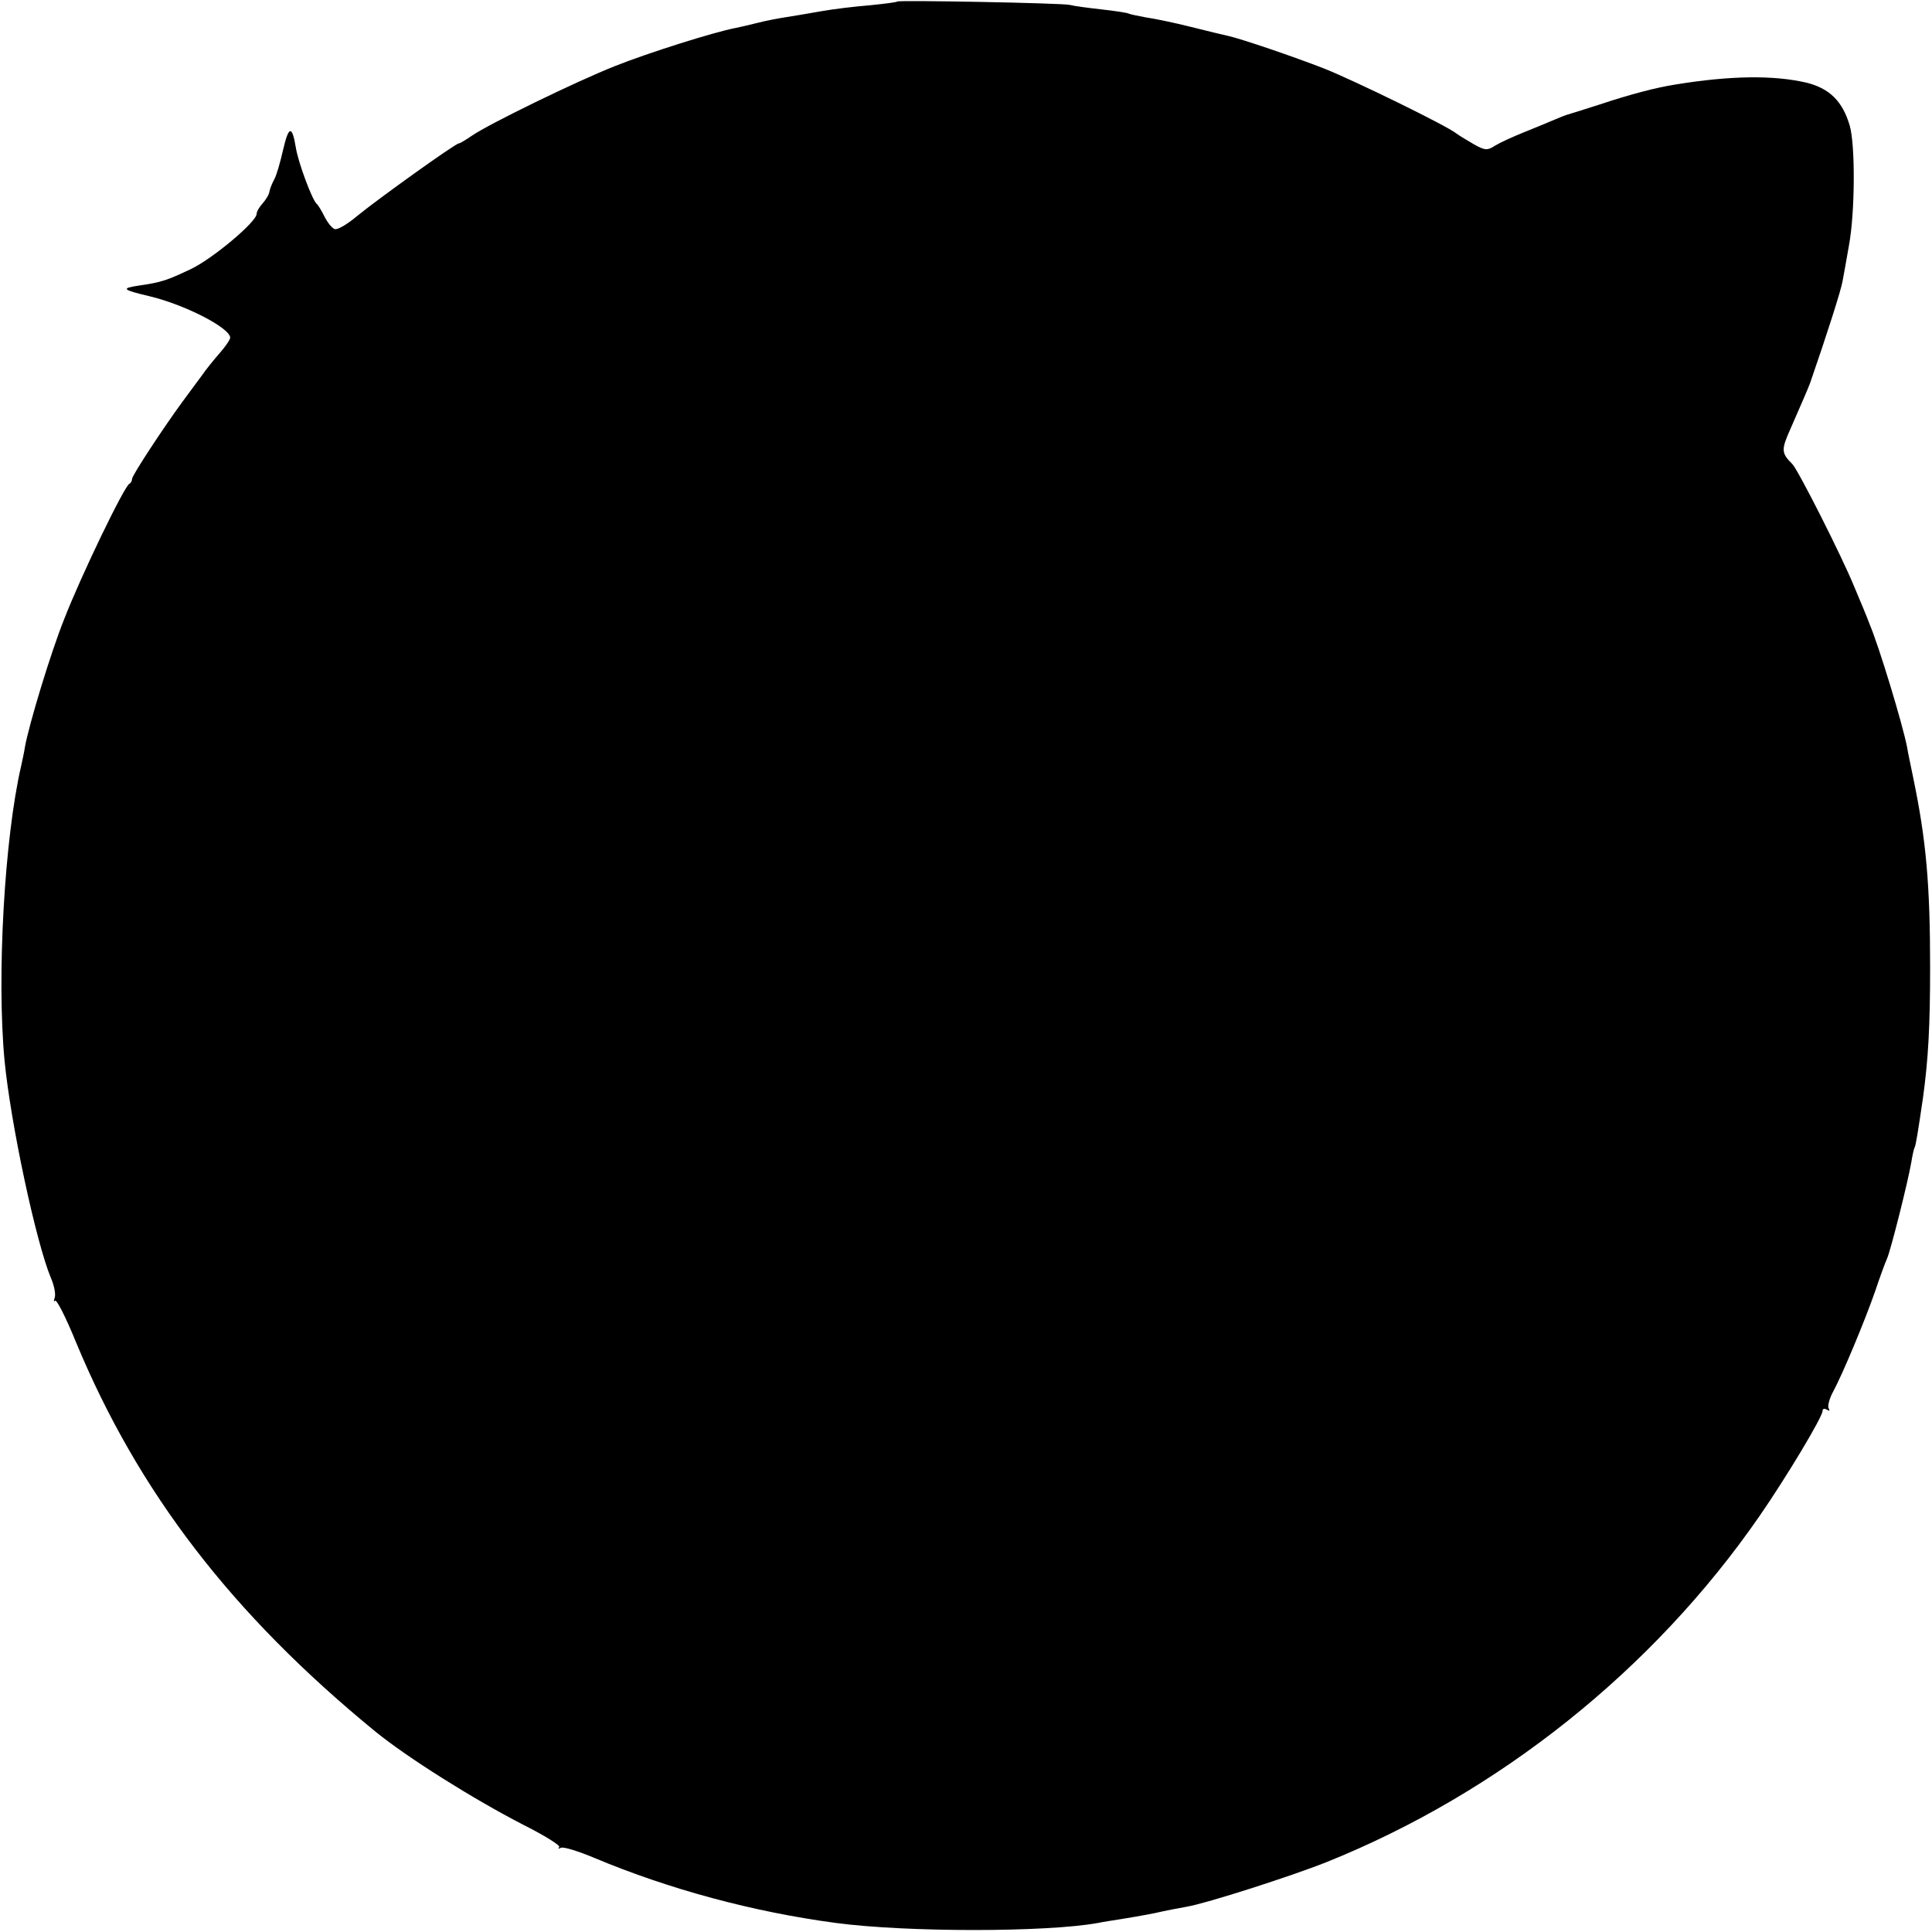 <?xml version="1.0" standalone="no"?>
<!DOCTYPE svg PUBLIC "-//W3C//DTD SVG 20010904//EN"
 "http://www.w3.org/TR/2001/REC-SVG-20010904/DTD/svg10.dtd">
<svg version="1.0" xmlns="http://www.w3.org/2000/svg"
 width="512pt" height="512pt" viewBox="0 0 512 512"
 preserveAspectRatio="xMidYMid meet">
<g transform="translate(0,512) scale(0.1,-0.1)"
fill="#000000" stroke="none">
<path d="M2378 5116 c-1 -2 -34 -6 -73 -10 -38 -3 -97 -10 -130 -16 -33 -6
-76 -13 -95 -16 -19 -3 -51 -9 -70 -14 -19 -5 -46 -11 -60 -14 -58 -11 -232
-66 -320 -101 -106 -42 -337 -155 -380 -185 -16 -11 -31 -20 -34 -20 -9 0
-214 -147 -269 -192 -26 -22 -53 -38 -60 -35 -7 2 -19 17 -27 33 -8 16 -17 31
-21 34 -12 11 -49 110 -55 149 -10 60 -19 58 -34 -7 -7 -31 -17 -66 -23 -77
-6 -11 -12 -26 -13 -33 -1 -8 -10 -22 -18 -31 -9 -10 -16 -22 -16 -28 0 -21
-118 -120 -176 -147 -62 -29 -75 -34 -137 -43 -47 -7 -43 -11 29 -28 93 -22
214 -84 214 -110 0 -5 -13 -24 -28 -41 -15 -17 -36 -43 -47 -59 -11 -15 -34
-46 -51 -69 -52 -71 -134 -196 -134 -205 0 -5 -3 -11 -7 -13 -13 -5 -128 -243
-173 -359 -35 -87 -93 -278 -104 -339 -2 -14 -7 -36 -10 -50 -44 -190 -65
-557 -44 -780 16 -166 83 -481 123 -577 9 -20 13 -44 10 -52 -3 -9 -3 -12 1
-8 4 4 29 -45 55 -109 165 -398 414 -722 794 -1033 85 -69 258 -178 392 -247
56 -28 99 -55 95 -59 -4 -5 -2 -5 4 -2 6 4 47 -9 90 -27 198 -83 421 -143 639
-172 187 -25 558 -25 695 0 14 3 41 7 60 10 19 3 60 10 90 16 30 7 68 14 85
17 53 9 277 81 370 118 458 184 866 510 1147 916 72 104 168 264 168 280 0 6
5 7 12 3 6 -4 8 -3 4 4 -3 6 2 26 12 44 25 46 85 190 112 268 12 36 26 74 31
85 10 23 55 202 64 254 3 19 7 37 9 40 3 5 9 42 22 131 14 101 19 189 19 345
0 219 -10 337 -45 505 -6 30 -14 66 -16 80 -12 61 -74 266 -99 325 -6 17 -25
62 -41 100 -33 81 -149 310 -164 325 -30 30 -30 38 -4 96 28 64 45 103 51 119
45 130 82 246 86 270 3 17 11 59 17 95 16 87 17 265 2 317 -19 65 -54 99 -115
114 -86 20 -200 19 -347 -5 -51 -8 -120 -26 -201 -53 -46 -15 -86 -27 -89 -28
-3 -1 -16 -6 -30 -12 -14 -6 -50 -21 -80 -33 -30 -12 -65 -28 -78 -36 -20 -13
-26 -13 -55 3 -17 10 -39 23 -47 29 -26 21 -272 141 -350 172 -79 31 -223 80
-256 87 -10 2 -55 13 -99 24 -44 11 -97 22 -119 25 -21 4 -41 8 -45 10 -3 2
-35 7 -71 11 -36 4 -74 9 -85 12 -22 5 -451 13 -457 9z"/>
</g>
</svg>

